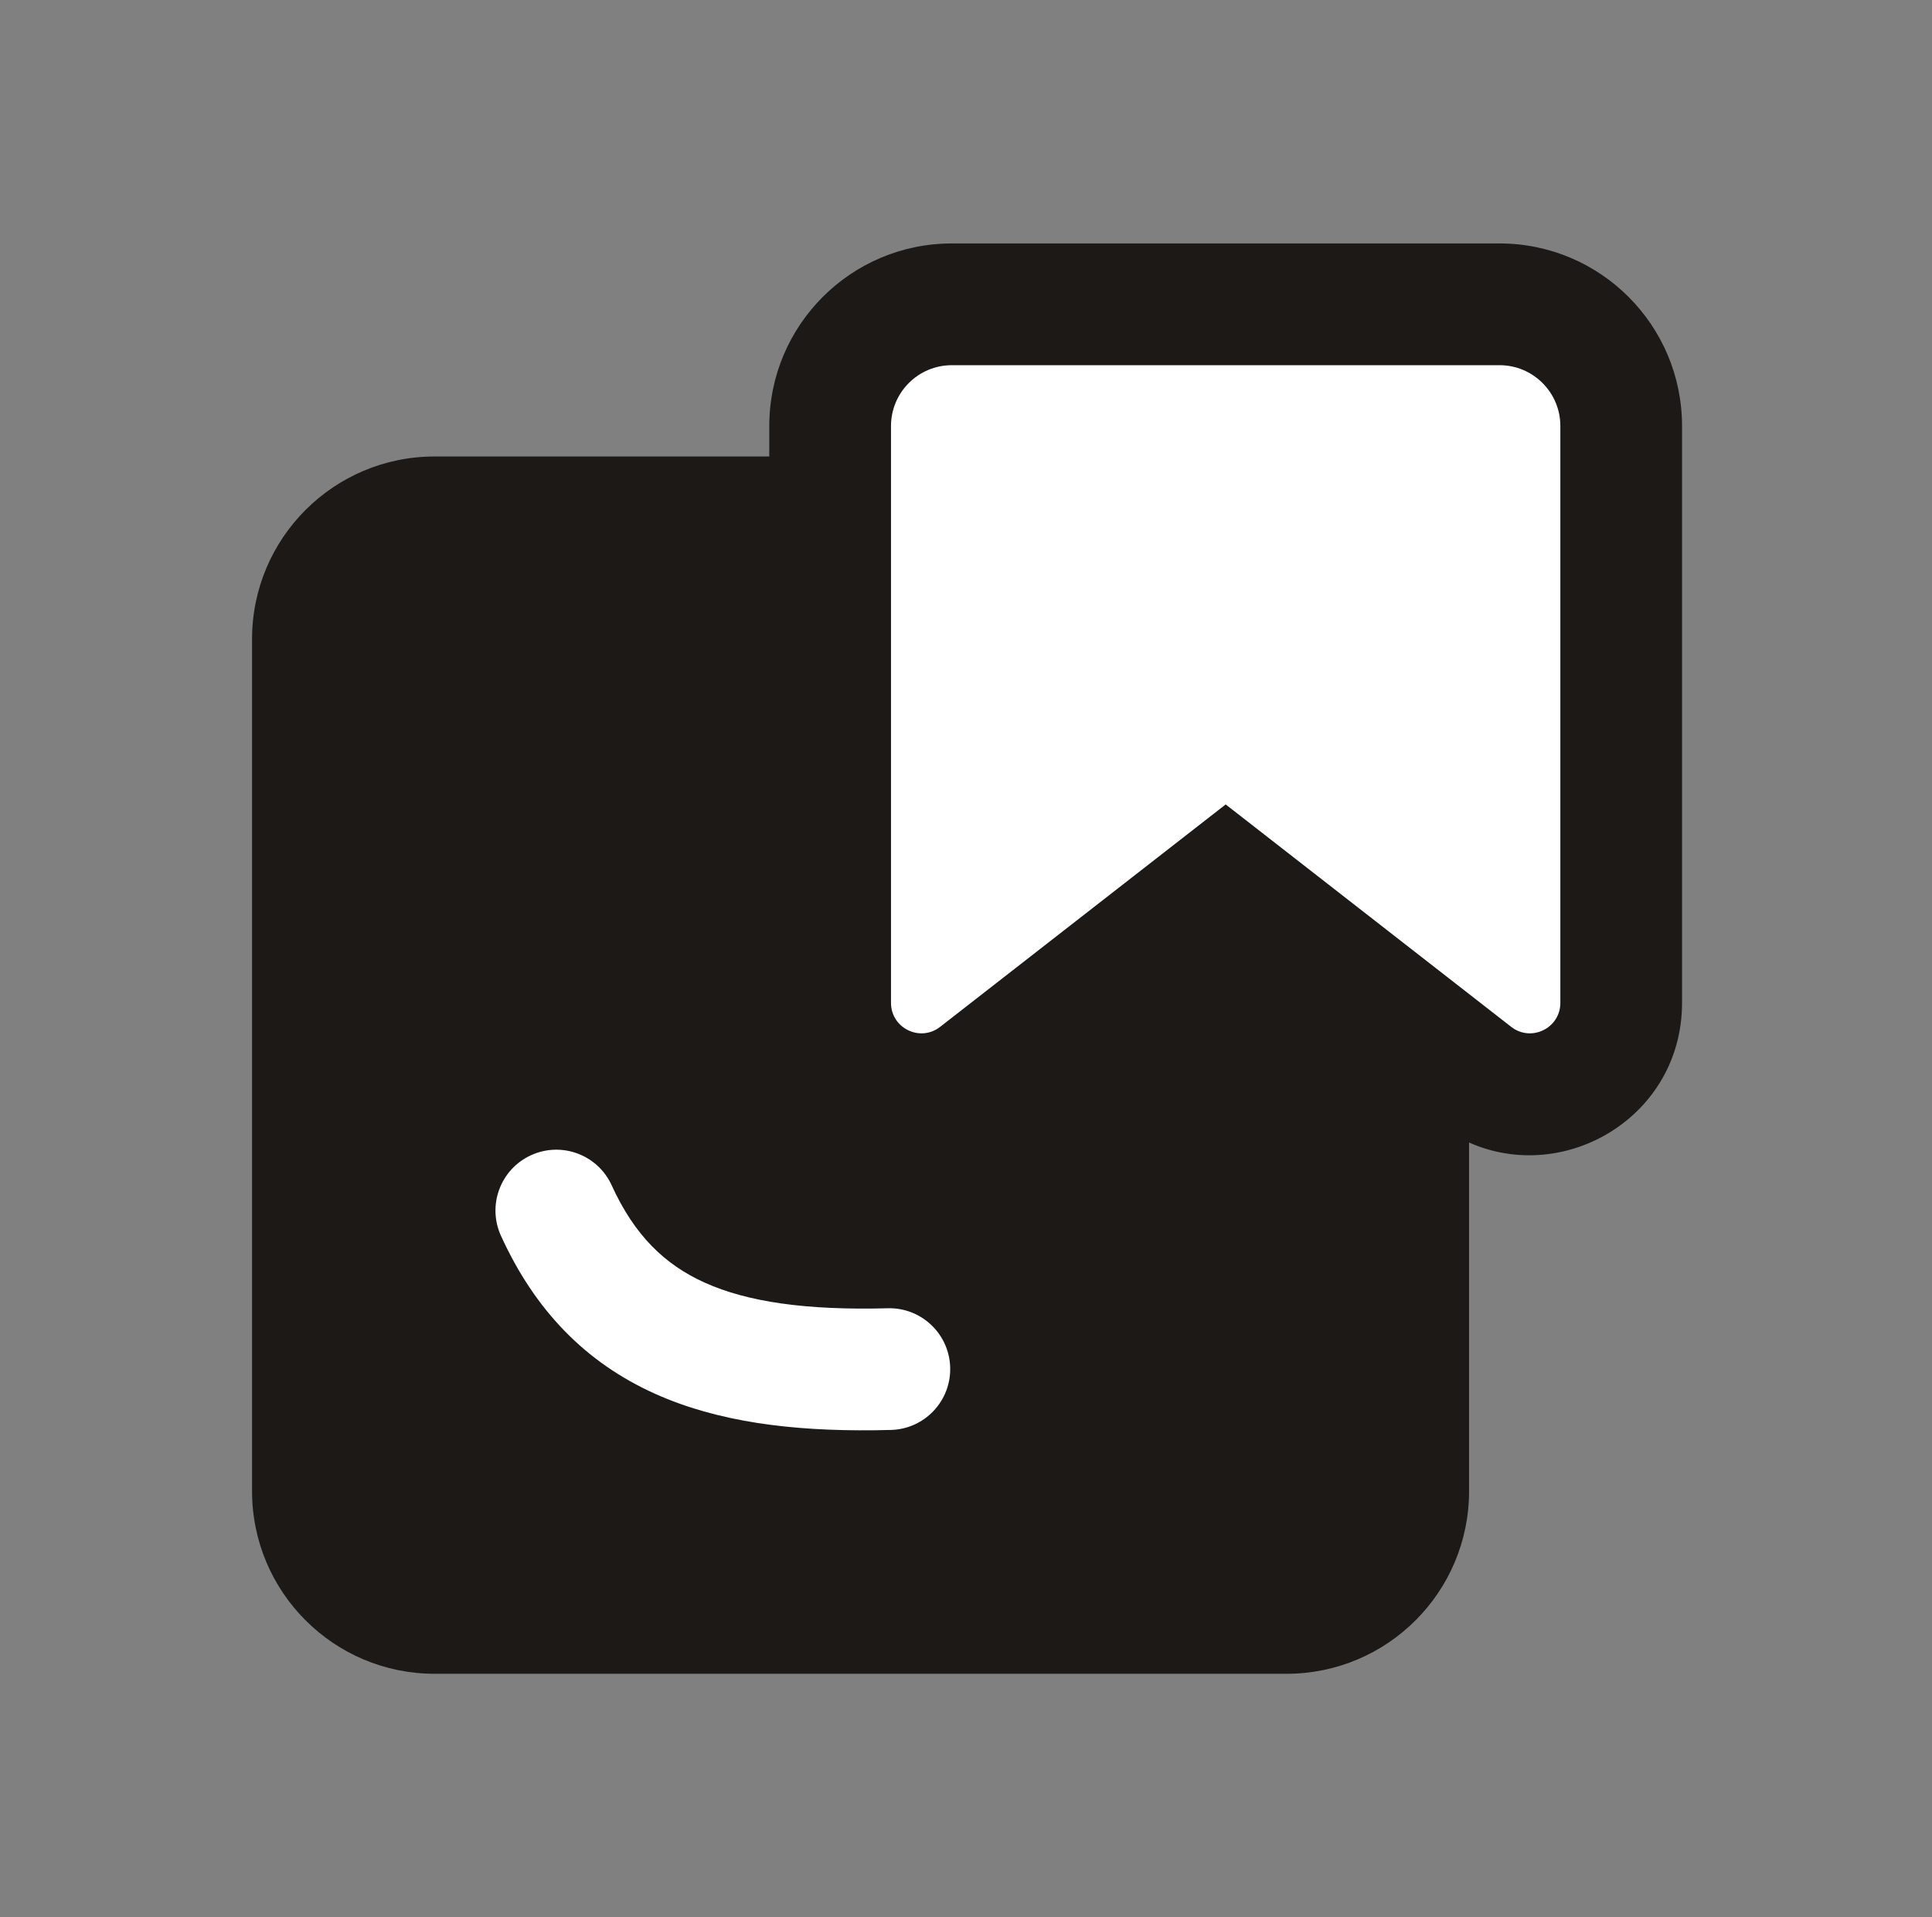 <svg width="127" height="126" viewBox="0 0 127 126" fill="none" xmlns="http://www.w3.org/2000/svg">
<rect x="0" y="0" width="127" height="126" fill="#808080" stroke="none"/>
<path d="M98.569 15.999C105.197 15.999 110.569 21.372 110.569 28V65.907C110.569 73.361 102.891 77.892 96.569 75.085V97.999C96.569 104.627 91.197 110 84.569 110H28.569C21.942 110 16.569 104.627 16.569 97.999V41.999C16.569 35.372 21.942 30 28.569 30H50.569V28C50.569 21.372 55.942 15.999 62.569 15.999H98.569Z" fill="#1C1917"/>
<path d="M34.912 75.918C36.922 75.002 39.294 75.889 40.209 77.899C41.706 81.184 43.694 83.11 46.329 84.296C49.128 85.557 52.969 86.122 58.355 85.978L58.561 85.977C60.676 86.028 62.403 87.73 62.461 89.87C62.519 92.078 60.776 93.916 58.568 93.975L57.473 93.996C52.034 94.056 47.168 93.449 43.044 91.591C38.48 89.536 35.156 86.102 32.93 81.215C32.014 79.205 32.902 76.833 34.912 75.918Z" fill="white"/>
<path d="M98.57 24C100.779 24 102.57 25.791 102.57 28V65.907C102.57 67.572 100.654 68.508 99.34 67.485L80.57 52.867L61.798 67.485C60.485 68.508 58.57 67.572 58.57 65.907V28C58.57 25.79 60.361 24 62.57 24H98.57Z" fill="white"/>
</svg>

